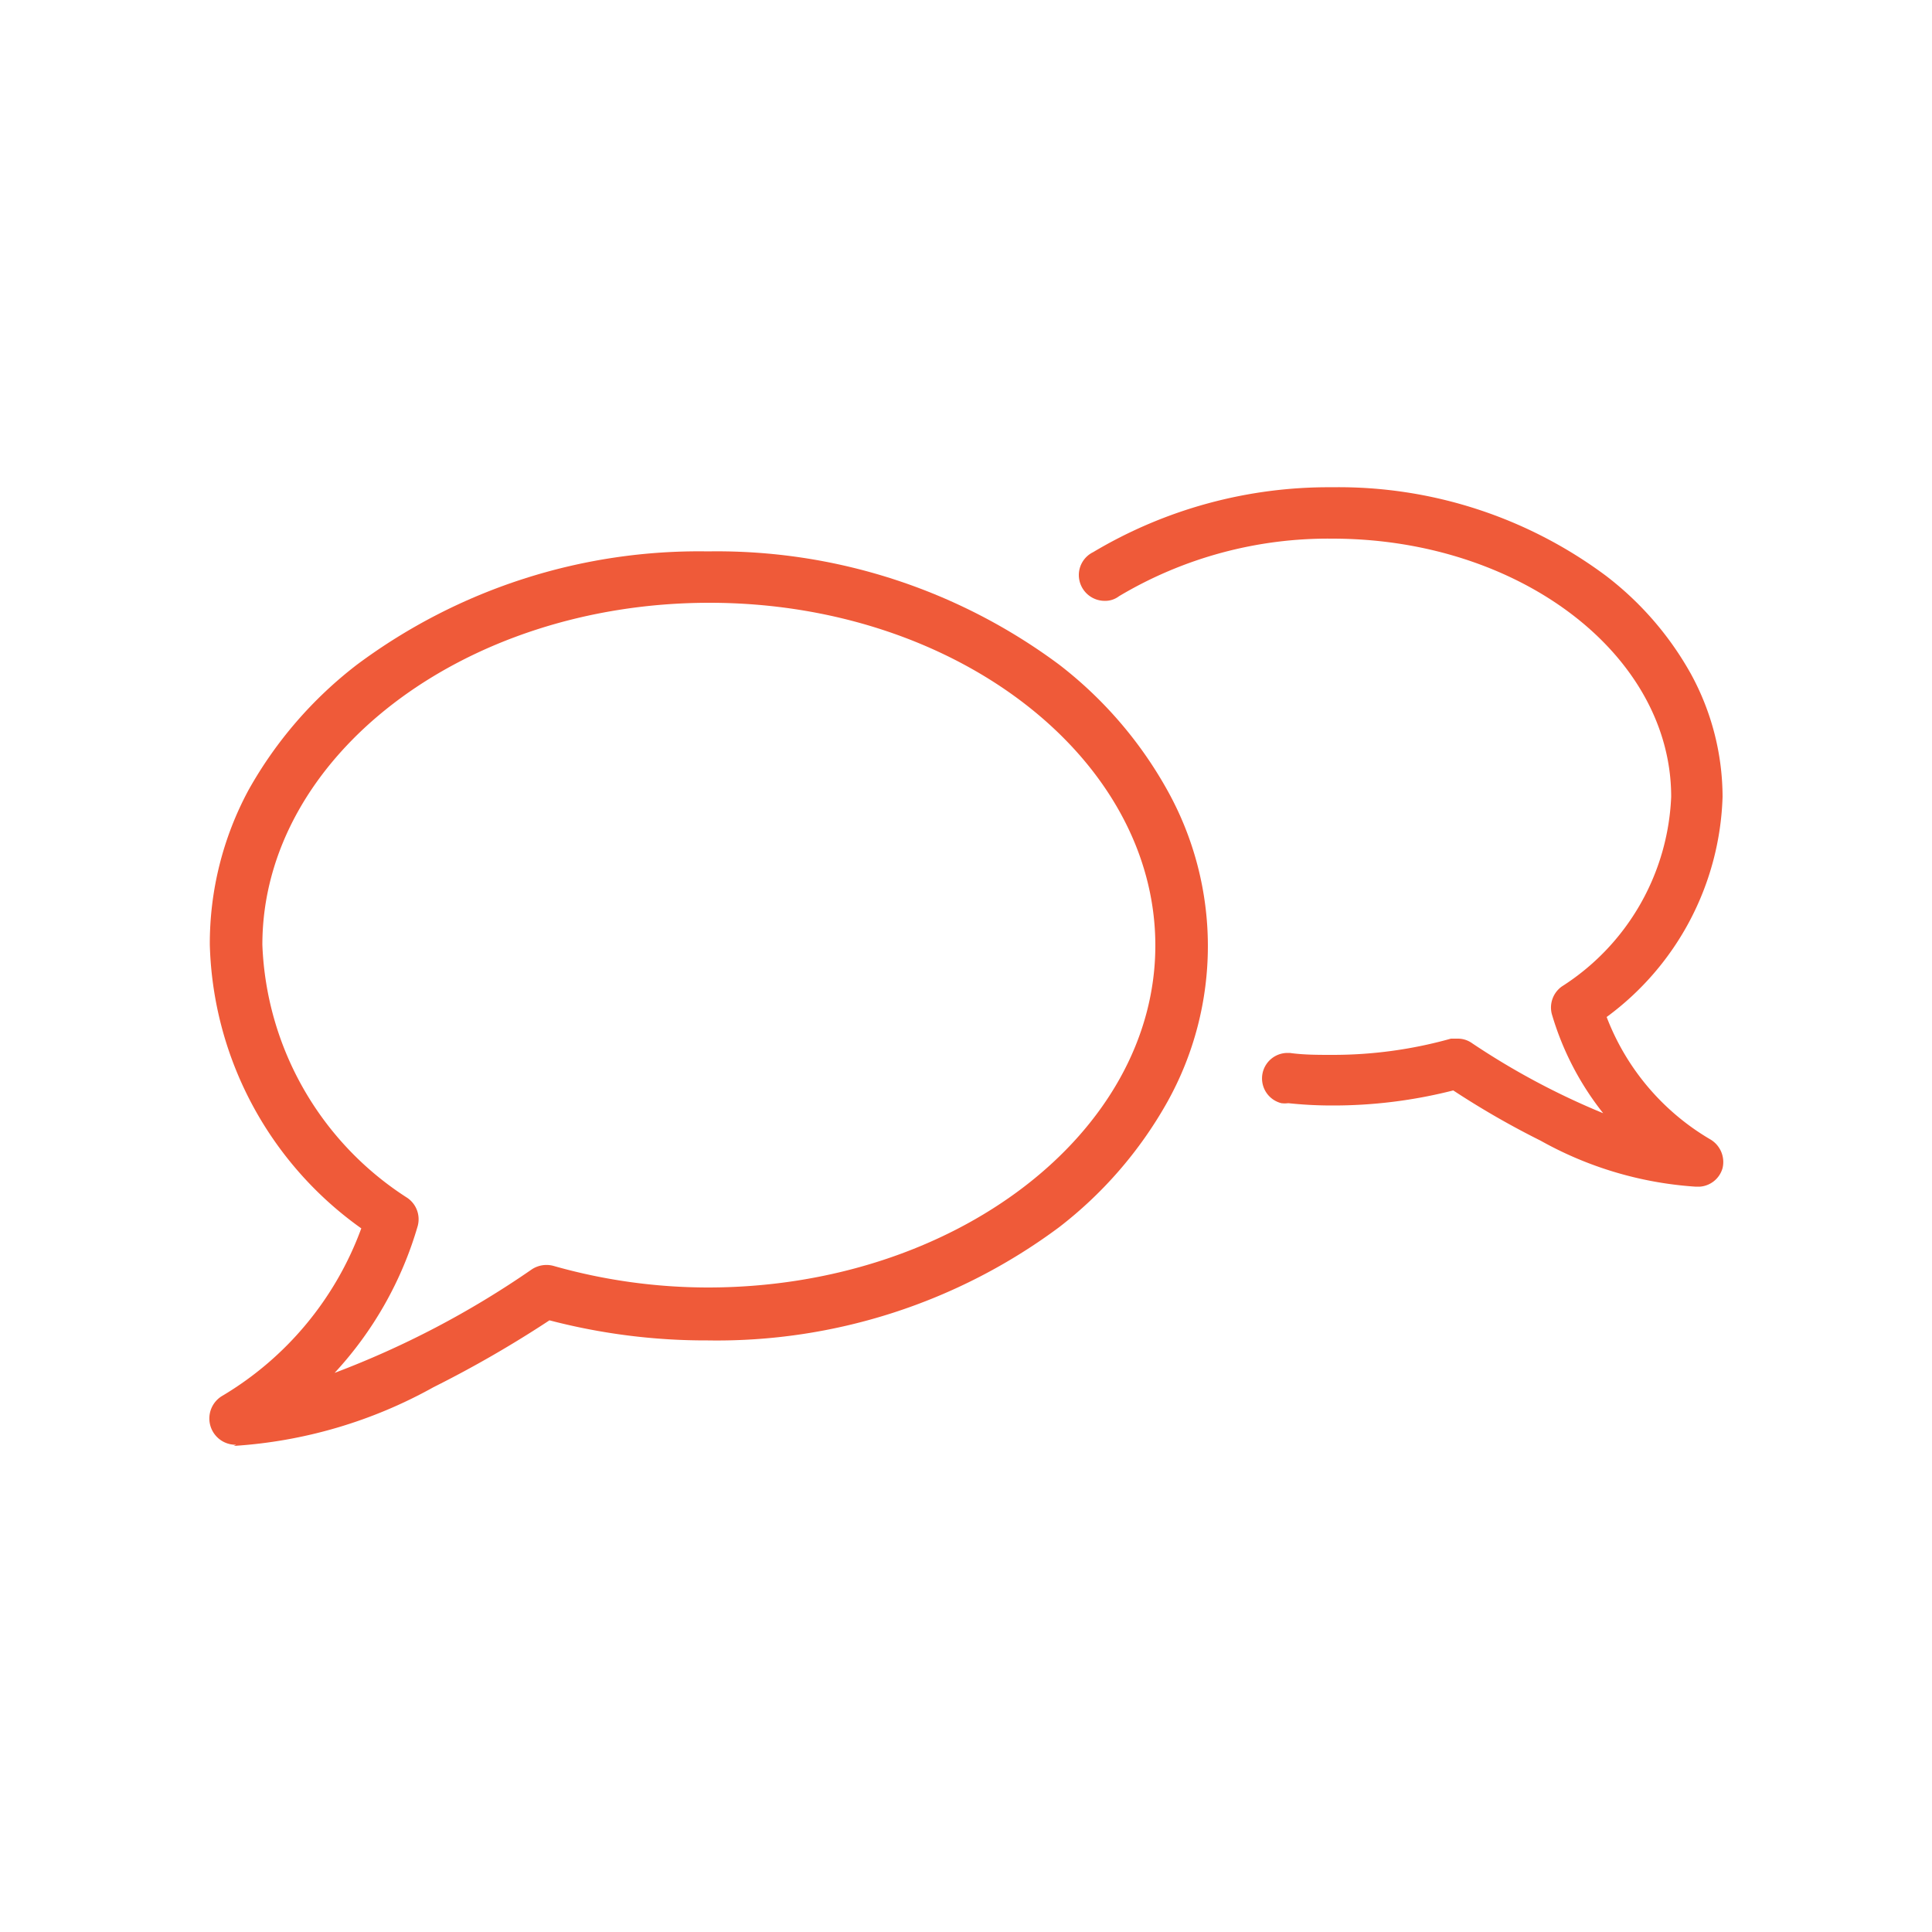 <svg id="Ebene_1" data-name="Ebene 1" xmlns="http://www.w3.org/2000/svg" viewBox="0 0 50 50"><defs><style>.cls-1{fill:#ef5a39;}</style></defs><path class="cls-1" d="M6.11,37.39a.68.68,0,0,1-.35-1.27,8.4,8.4,0,0,0,3.59-4.33,9.31,9.31,0,0,1-3.92-7.34,8.37,8.37,0,0,1,1-4,10.64,10.64,0,0,1,2.81-3.25,14.81,14.81,0,0,1,9.08-2.93,14.84,14.84,0,0,1,9.09,2.93,10.6,10.6,0,0,1,2.8,3.25,8.28,8.28,0,0,1,0,8.07,10.69,10.69,0,0,1-2.8,3.24,14.84,14.84,0,0,1-9.09,2.93,16,16,0,0,1-4.1-.52,29.31,29.31,0,0,1-3,1.73,12.2,12.2,0,0,1-5.17,1.52ZM18.36,15.6c-6.38,0-11.57,4-11.57,8.85A8.14,8.14,0,0,0,10.54,31a.67.67,0,0,1,.27.73,9.48,9.48,0,0,1-2.15,3.8,23.59,23.59,0,0,0,5.09-2.67.69.69,0,0,1,.57-.1,14.65,14.65,0,0,0,4,.56c6.38,0,11.58-4,11.58-8.85S24.74,15.6,18.36,15.6Z"/><path class="cls-1" d="M44.25,29.48a6.26,6.26,0,0,1-2.67-3.16,7.35,7.35,0,0,0,3-5.7,6.66,6.66,0,0,0-.82-3.18,8.24,8.24,0,0,0-2.2-2.54,11.58,11.58,0,0,0-7.08-2.29,11.9,11.9,0,0,0-6.19,1.68h0a.66.66,0,0,0-.37.6.67.67,0,0,0,.67.66.59.59,0,0,0,.37-.12,10.57,10.57,0,0,1,5.52-1.49c4.84,0,8.77,3,8.77,6.68a6.12,6.12,0,0,1-2.83,4.91.67.67,0,0,0-.26.71,7.51,7.51,0,0,0,1.33,2.57A19.19,19.19,0,0,1,38.1,27a.63.63,0,0,0-.37-.12l-.18,0a11.28,11.28,0,0,1-3.08.42c-.37,0-.73,0-1.09-.05h-.06a.66.66,0,0,0-.16,1.3.69.69,0,0,0,.18,0,10.55,10.55,0,0,0,1.13.06,12.56,12.56,0,0,0,3.14-.39,21.86,21.86,0,0,0,2.26,1.3,9.48,9.48,0,0,0,4,1.19H44a.66.66,0,0,0,.58-.48A.68.68,0,0,0,44.25,29.48Z"/></svg>